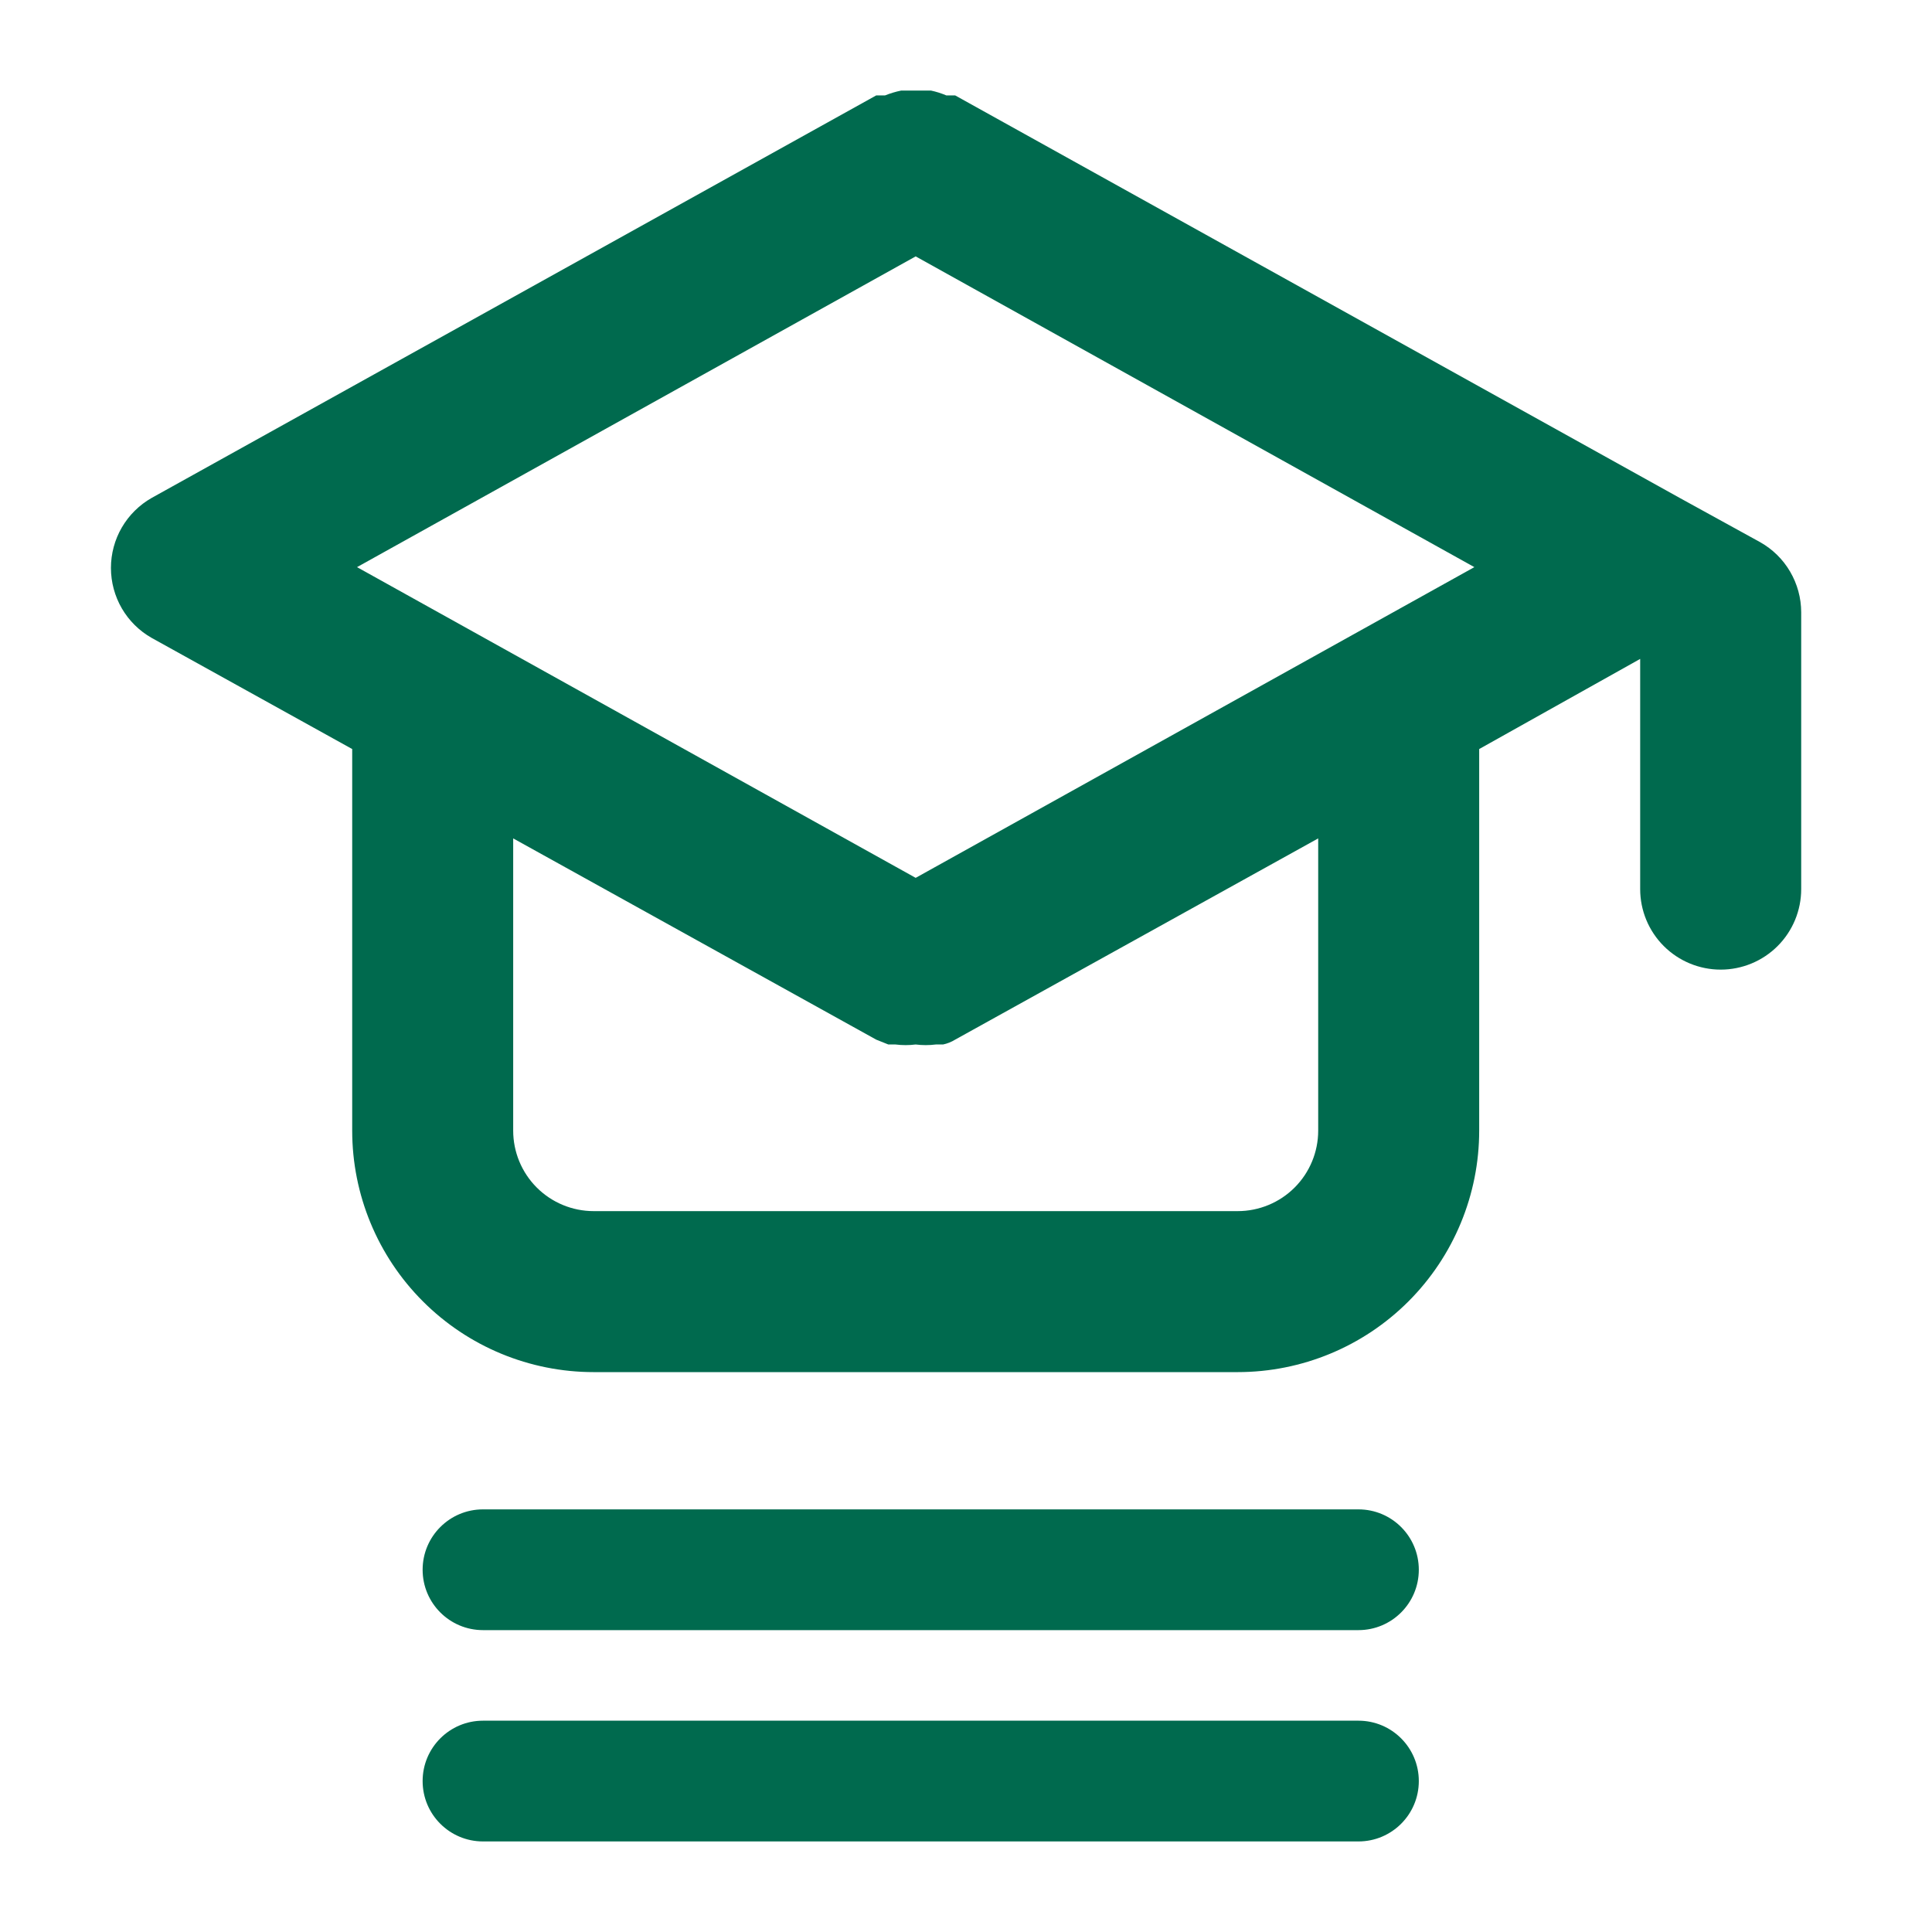 <svg width="64" height="64" viewBox="0 0 64 64" fill="none" xmlns="http://www.w3.org/2000/svg">
<path d="M58.307 17.96L55.64 16.493L31.64 3.16H31.347C31.183 3.091 31.014 3.037 30.84 3H30.333H29.853C29.671 3.037 29.493 3.091 29.32 3.16H29.027L5.027 16.493C4.616 16.726 4.275 17.063 4.037 17.471C3.8 17.878 3.675 18.342 3.675 18.813C3.675 19.285 3.8 19.748 4.037 20.156C4.275 20.564 4.616 20.901 5.027 21.133L11.667 24.813V37.453C11.667 39.575 12.509 41.61 14.01 43.11C15.51 44.611 17.545 45.453 19.667 45.453H41C43.122 45.453 45.157 44.611 46.657 43.11C48.157 41.61 49 39.575 49 37.453V24.813L54.333 21.827V29.453C54.333 30.161 54.614 30.839 55.114 31.339C55.614 31.839 56.293 32.12 57 32.12C57.707 32.12 58.386 31.839 58.886 31.339C59.386 30.839 59.667 30.161 59.667 29.453V20.28C59.666 19.808 59.539 19.344 59.3 18.936C59.062 18.528 58.719 18.192 58.307 17.96ZM43.667 37.453C43.667 38.161 43.386 38.839 42.886 39.339C42.386 39.839 41.707 40.12 41 40.12H19.667C18.959 40.12 18.281 39.839 17.781 39.339C17.281 38.839 17 38.161 17 37.453V27.773L29.027 34.44L29.427 34.6H29.667C29.888 34.628 30.112 34.628 30.333 34.6C30.555 34.628 30.779 34.628 31 34.6H31.24C31.382 34.57 31.517 34.516 31.64 34.44L43.667 27.773V37.453ZM30.333 29.08L11.827 18.787L30.333 8.493L48.84 18.787L30.333 29.08Z" fill="#006A4E"/>
<path fill-rule="evenodd" clip-rule="evenodd" d="M14 52C14 50.895 14.895 50 16 50H45C46.105 50 47 50.895 47 52C47 53.105 46.105 54 45 54H16C14.895 54 14 53.105 14 52Z" fill="#006A4E"/>
<path fill-rule="evenodd" clip-rule="evenodd" d="M14 59C14 57.895 14.895 57 16 57H45C46.105 57 47 57.895 47 59C47 60.105 46.105 61 45 61H16C14.895 61 14 60.105 14 59Z" fill="#006A4E"/>
</svg>
